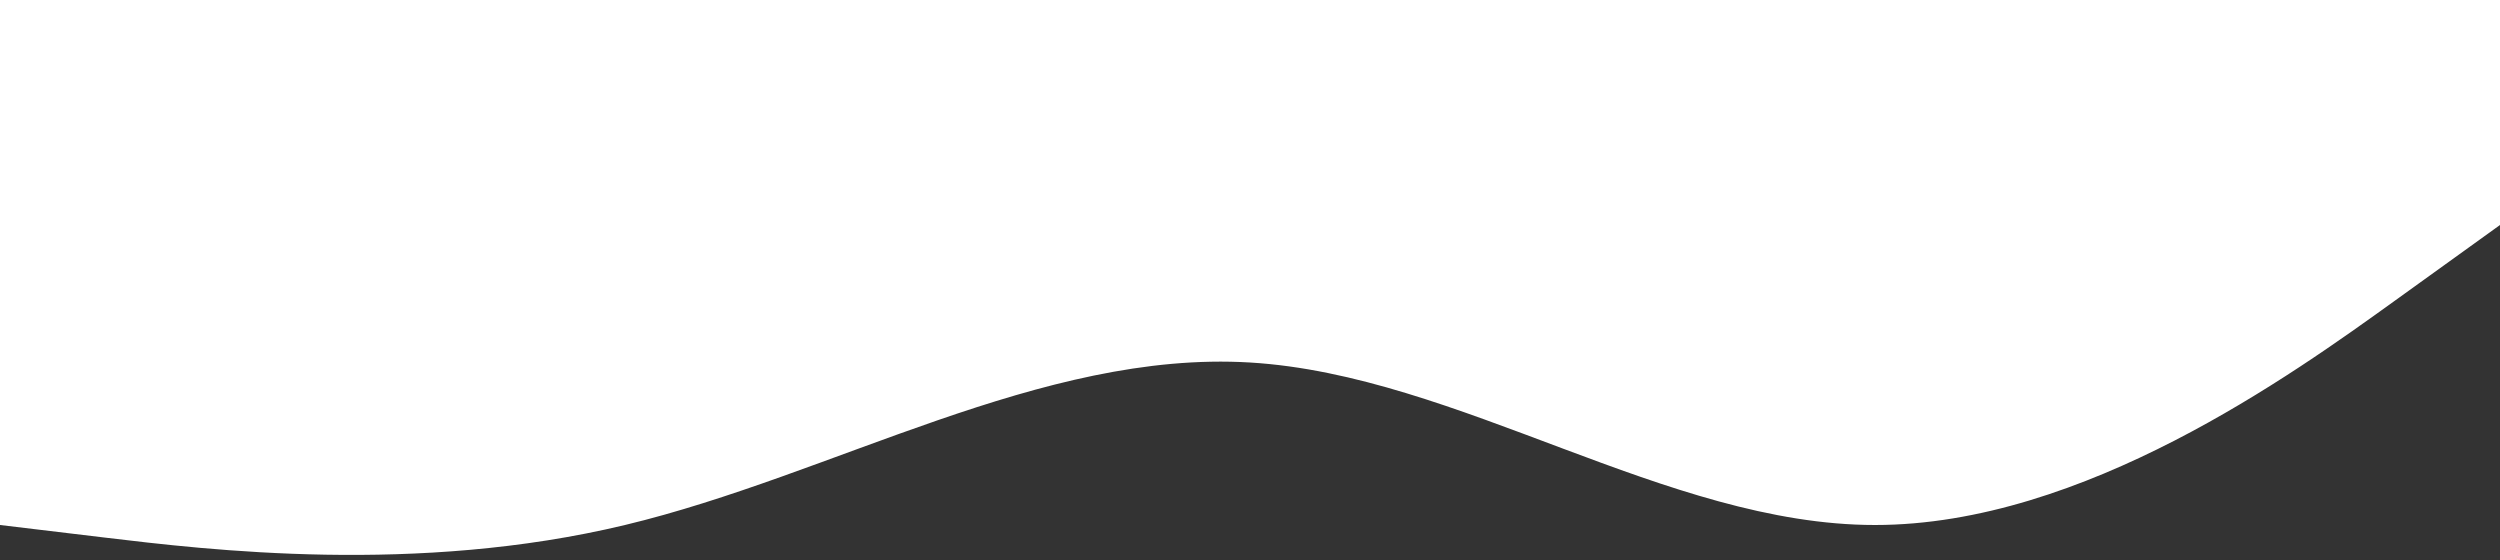 <svg width="375" height="84" fill="none" xmlns="http://www.w3.org/2000/svg"><rect width="100%" height="100%" fill="#333333" stroke="none"/><path fill-rule="evenodd" clip-rule="evenodd" d="M0 78.75l15.625 1.875C31.25 82.5 62.5 86.25 93.75 78.75s62.5-26.25 93.75-24.375S250 78.75 281.25 78.75s62.5-22.5 78.125-33.75L375 33.75V0H0v78.75z" fill="#fff"/></svg>